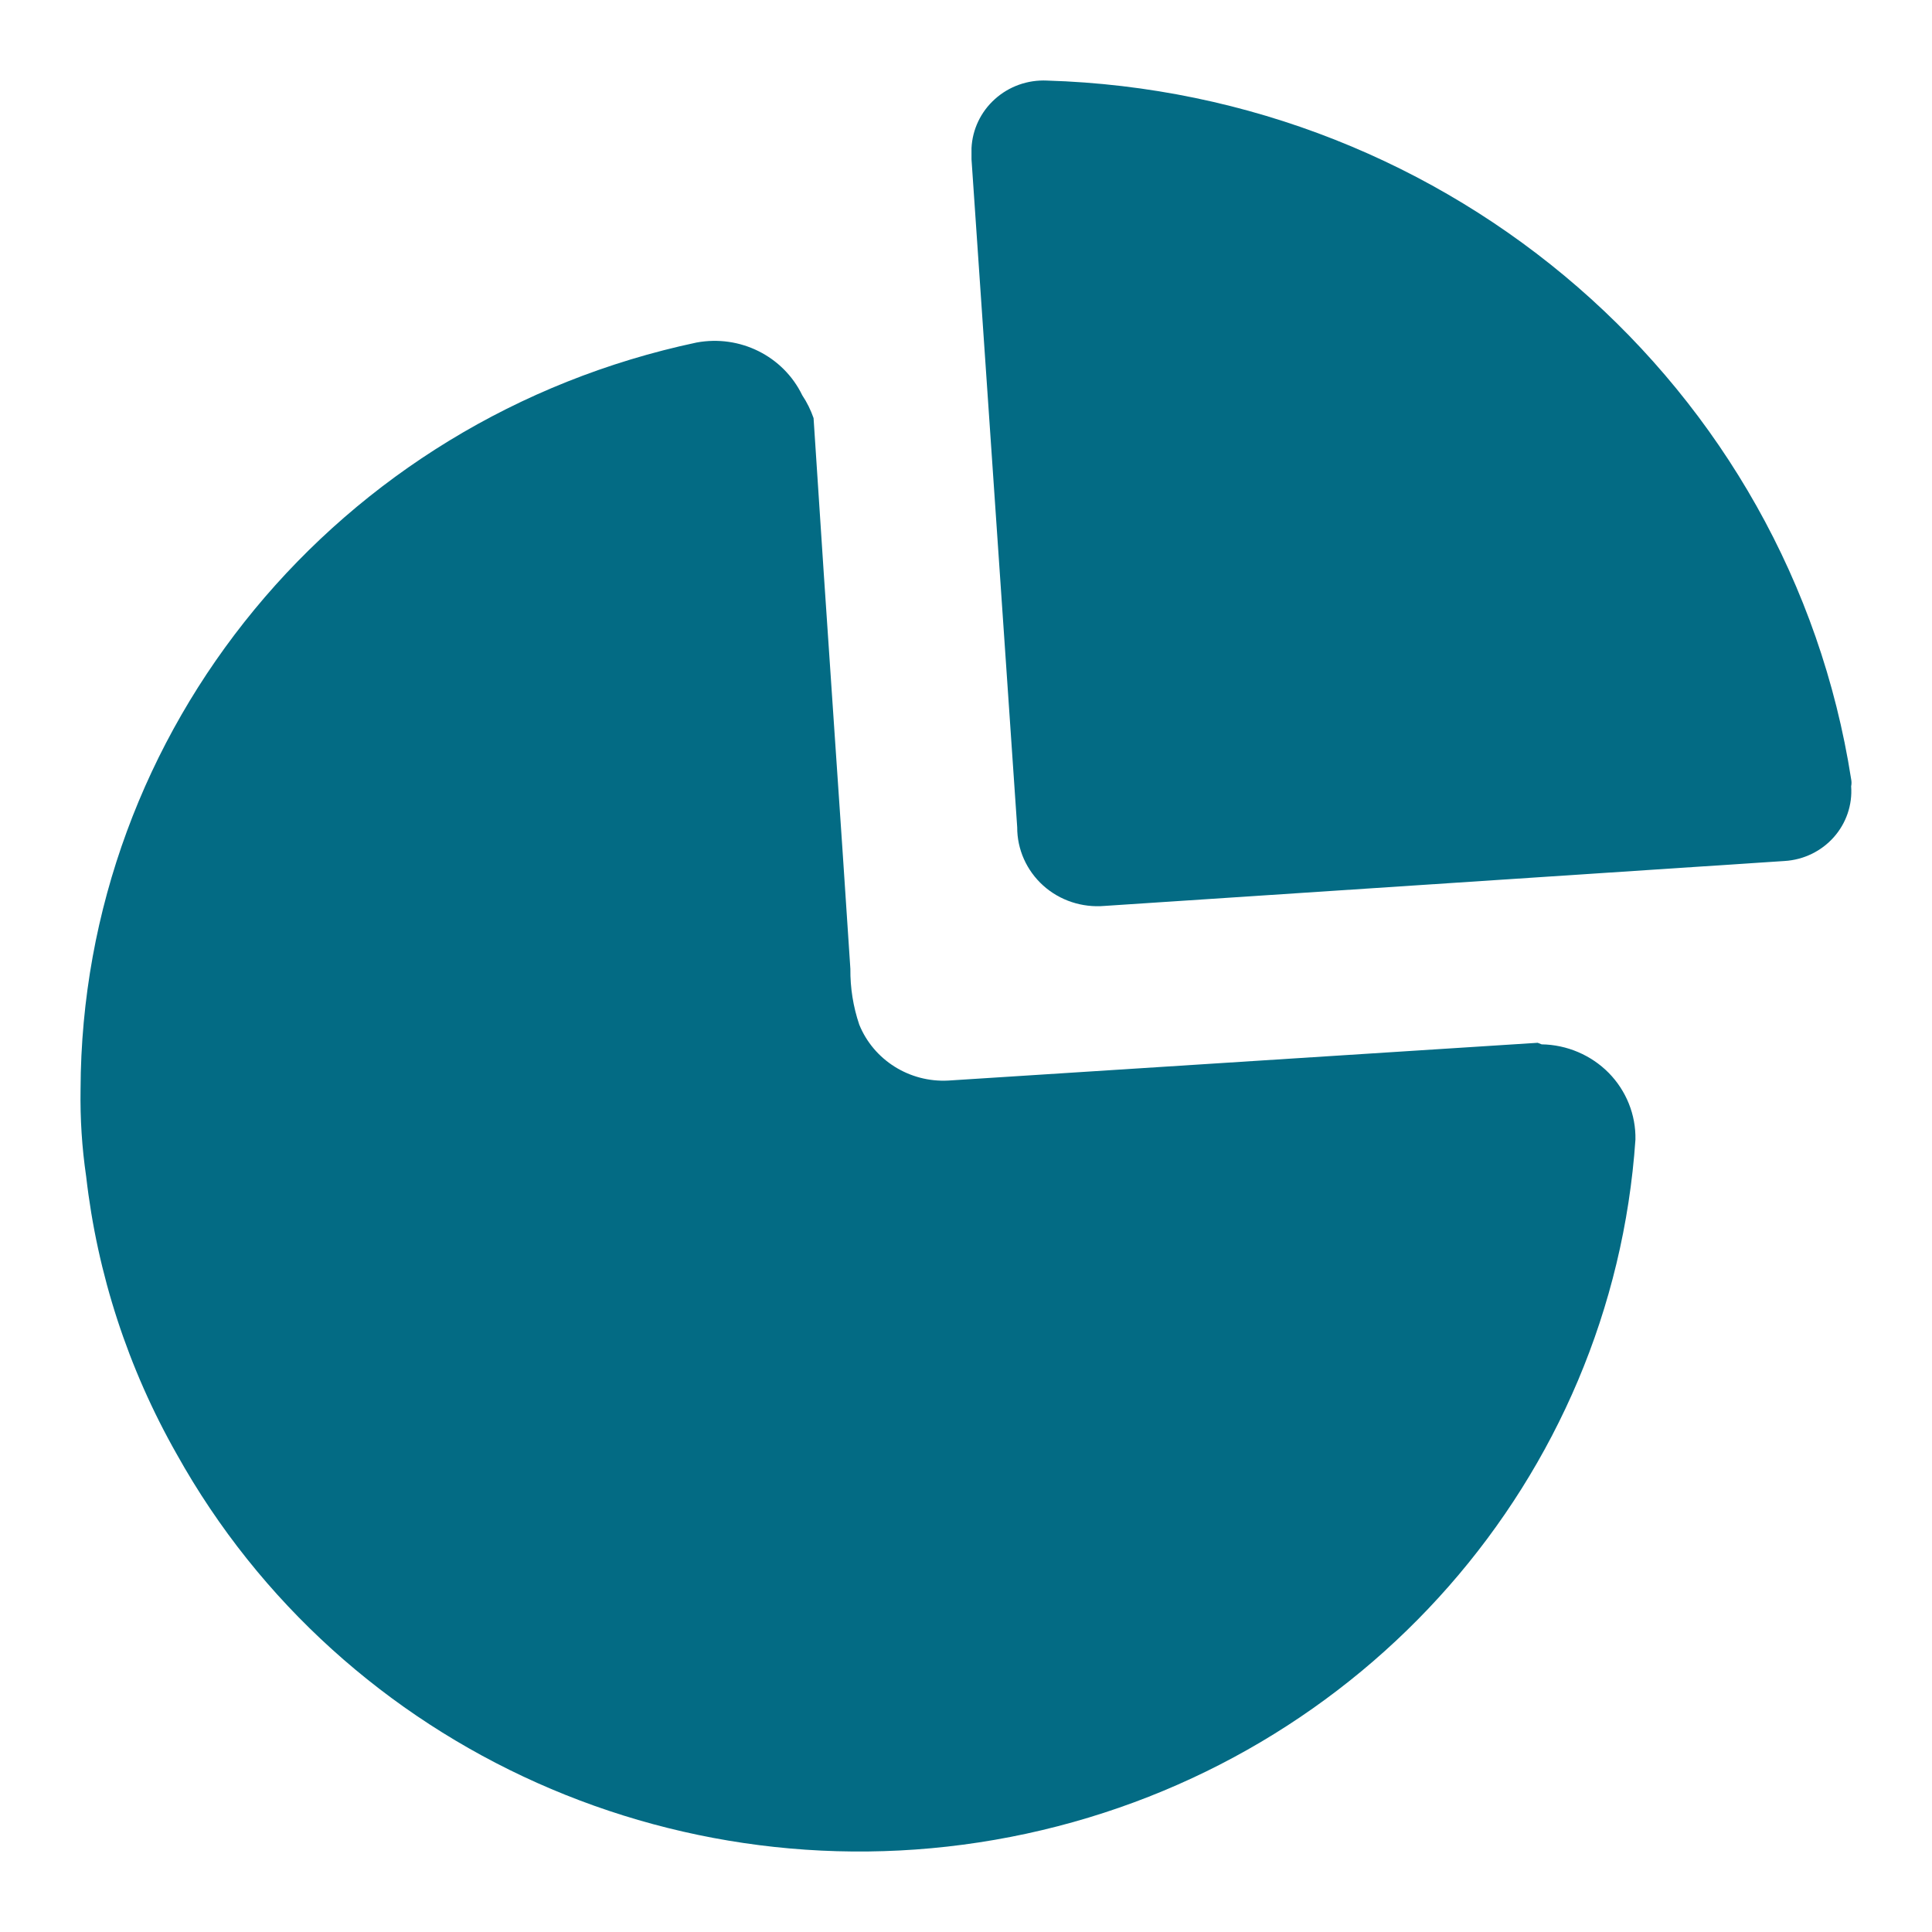 <svg width="20" height="20" viewBox="0 0 20 20" fill="none" xmlns="http://www.w3.org/2000/svg">
<path fill-rule="evenodd" clip-rule="evenodd" d="M10.299 1.026C10.445 0.894 10.639 0.825 10.837 0.834C15.027 0.959 18.529 4.001 19.163 8.066C19.168 8.091 19.168 8.115 19.163 8.14C19.177 8.332 19.112 8.522 18.983 8.667C18.854 8.812 18.671 8.901 18.474 8.913L11.435 9.378C11.202 9.398 10.971 9.322 10.799 9.167C10.627 9.012 10.529 8.793 10.53 8.563L10.057 1.649V1.534C10.066 1.34 10.153 1.157 10.299 1.026ZM9.816 11.186L15.918 10.795L15.959 10.811C16.221 10.815 16.471 10.922 16.653 11.106C16.835 11.291 16.935 11.54 16.93 11.797C16.69 15.3 14.121 18.227 10.626 18.982C7.13 19.736 3.547 18.136 1.83 15.054C1.326 14.167 1.007 13.189 0.892 12.179C0.848 11.88 0.829 11.578 0.834 11.275C0.846 7.55 3.498 4.334 7.21 3.546C7.659 3.462 8.109 3.686 8.305 4.092C8.354 4.165 8.393 4.245 8.422 4.328C8.491 5.402 8.563 6.466 8.635 7.525C8.692 8.362 8.749 9.195 8.803 10.029C8.801 10.226 8.832 10.421 8.895 10.607C9.044 10.974 9.415 11.207 9.816 11.186Z" fill="#036B84"/>
</svg>
